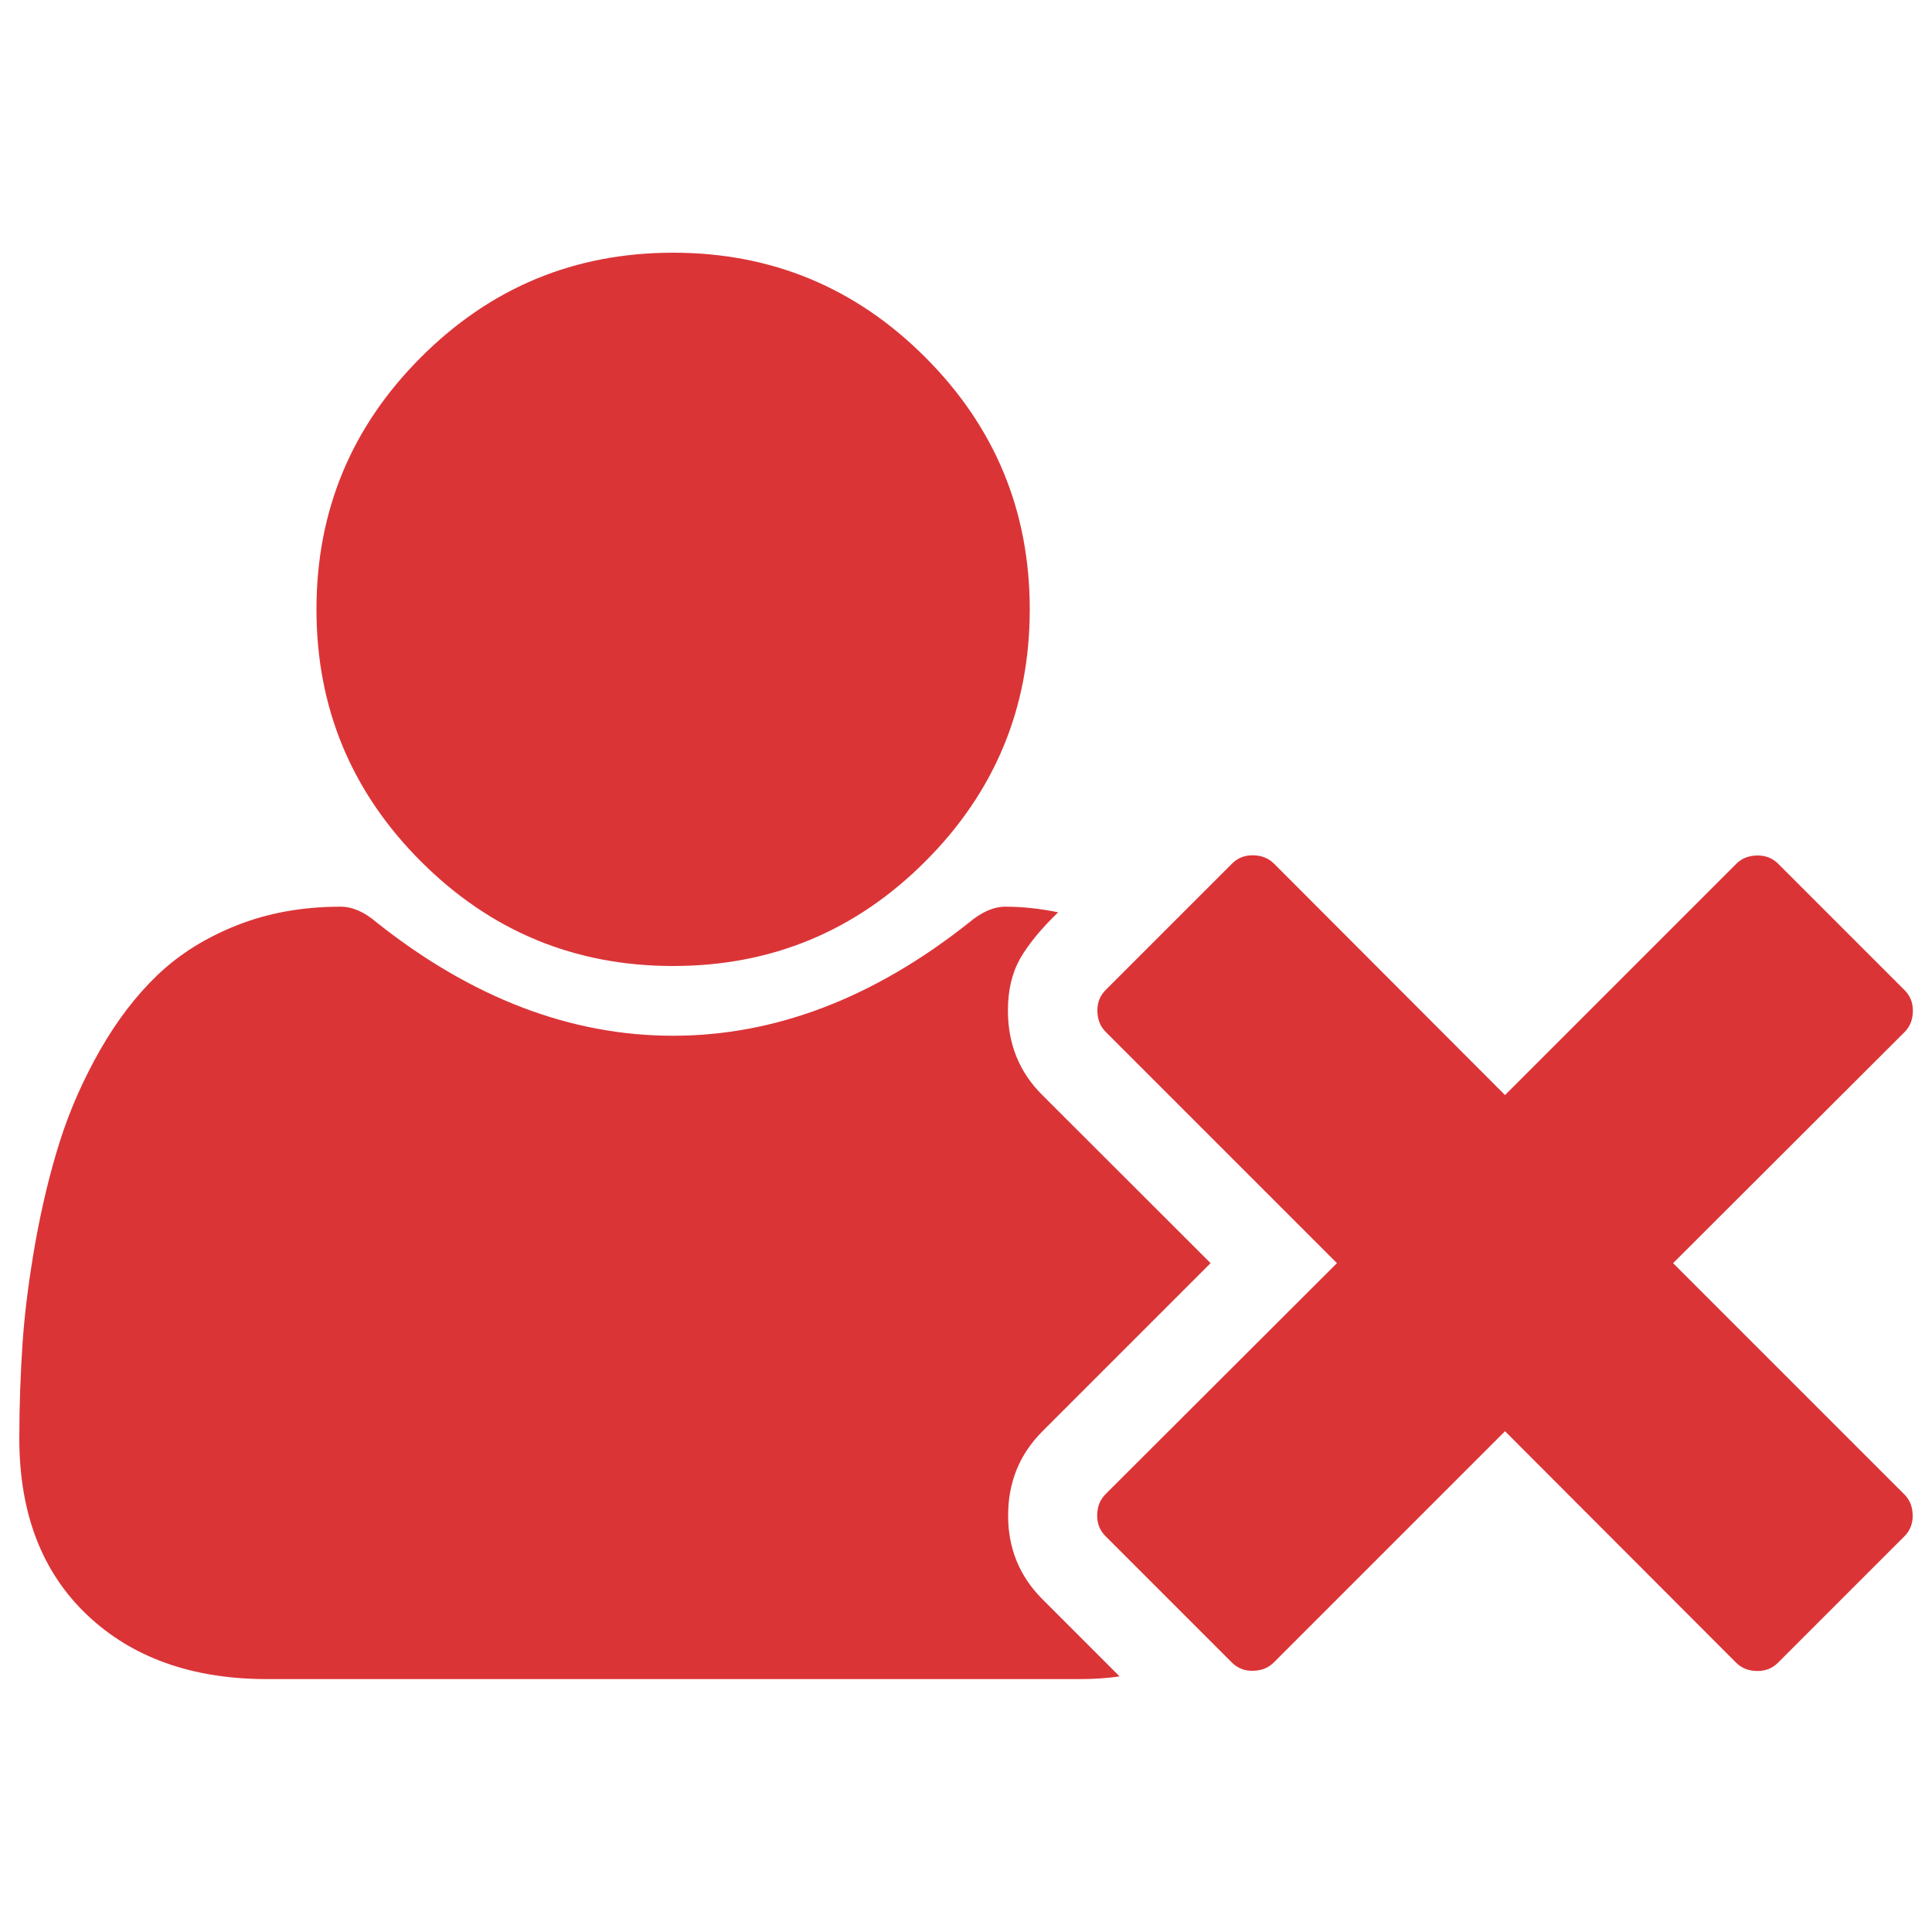 <?xml version="1.0" encoding="utf-8"?>
<!-- Svg Vector Icons : http://www.onlinewebfonts.com/icon -->
<!DOCTYPE svg PUBLIC "-//W3C//DTD SVG 1.1//EN" "http://www.w3.org/Graphics/SVG/1.1/DTD/svg11.dtd">
<svg version="1.1" xmlns="http://www.w3.org/2000/svg" xmlns:xlink="http://www.w3.org/1999/xlink" x="0px" y="0px" viewBox="0 0 1000 1000" enable-background="new 0 0 1000 1000" xml:space="preserve">
<g><g><path fill="#db3437" d="M348.4,500c-50.9,0-94.4-18-130.5-54.1c-36-36-54.1-79.5-54.1-130.5c0-50.9,18-94.4,54.1-130.5s79.5-54.1,130.5-54.1c50.9,0,94.4,18,130.5,54.1c36,36,54.1,79.5,54.1,130.5c0,50.9-18,94.4-54.1,130.5C442.8,482,399.3,500,348.4,500z M866,653.8l119.7,119.7c2.9,2.9,4.3,6.6,4.3,11.1c0,4.2-1.4,7.7-4.3,10.6l-65.4,65.4c-2.9,2.9-6.4,4.3-10.6,4.3c-4.5,0-8.2-1.4-11.1-4.3L779,740.8L659.3,860.5c-2.9,2.9-6.6,4.3-11.1,4.3c-4.2,0-7.7-1.4-10.6-4.3l-65.4-65.4c-2.9-2.9-4.3-6.4-4.3-10.6c0-4.5,1.4-8.2,4.3-11.1L692,653.8L572.3,534.1c-2.9-2.9-4.3-6.6-4.3-11.1c0-4.2,1.4-7.7,4.3-10.6l65.4-65.4c2.9-2.9,6.4-4.3,10.6-4.3c4.5,0,8.2,1.4,11.1,4.3L779,566.8l119.7-119.7c2.9-2.9,6.6-4.3,11.1-4.3c4.2,0,7.7,1.4,10.6,4.3l65.4,65.4c2.9,2.9,4.3,6.4,4.3,10.6c0,4.5-1.4,8.2-4.3,11.1L866,653.8z M626.6,653.8l-87,87c-11.9,11.9-17.8,26.4-17.8,43.7c0,17,5.9,31.4,17.8,43.3l39.9,39.9c-6.7,1-13.8,1.4-21.1,1.4H138.3c-38.8,0-69.9-11.1-93.2-33.2S10,783.4,10,744.6c0-17,0.6-33.6,1.7-49.7c1.1-16.2,3.4-33.6,6.7-52.4c3.4-18.7,7.6-36.1,12.7-52.1s12-31.6,20.7-46.9c8.7-15.2,18.6-28.2,29.8-38.9c11.2-10.7,24.9-19.3,41.1-25.7s34-9.6,53.6-9.6c6.1,0,12.3,2.7,18.7,8.2c49.3,39.1,100.5,58.6,153.3,58.6c52.9,0,104-19.5,153.3-58.6c6.4-5.4,12.7-8.2,18.7-8.2c9,0,18.1,1,27.4,2.9c-9,8.7-15.5,16.7-19.7,24c-4.2,7.4-6.3,16.3-6.3,26.9c0,17.3,5.9,31.9,17.8,43.7L626.6,653.8z"/></g></g>
</svg>